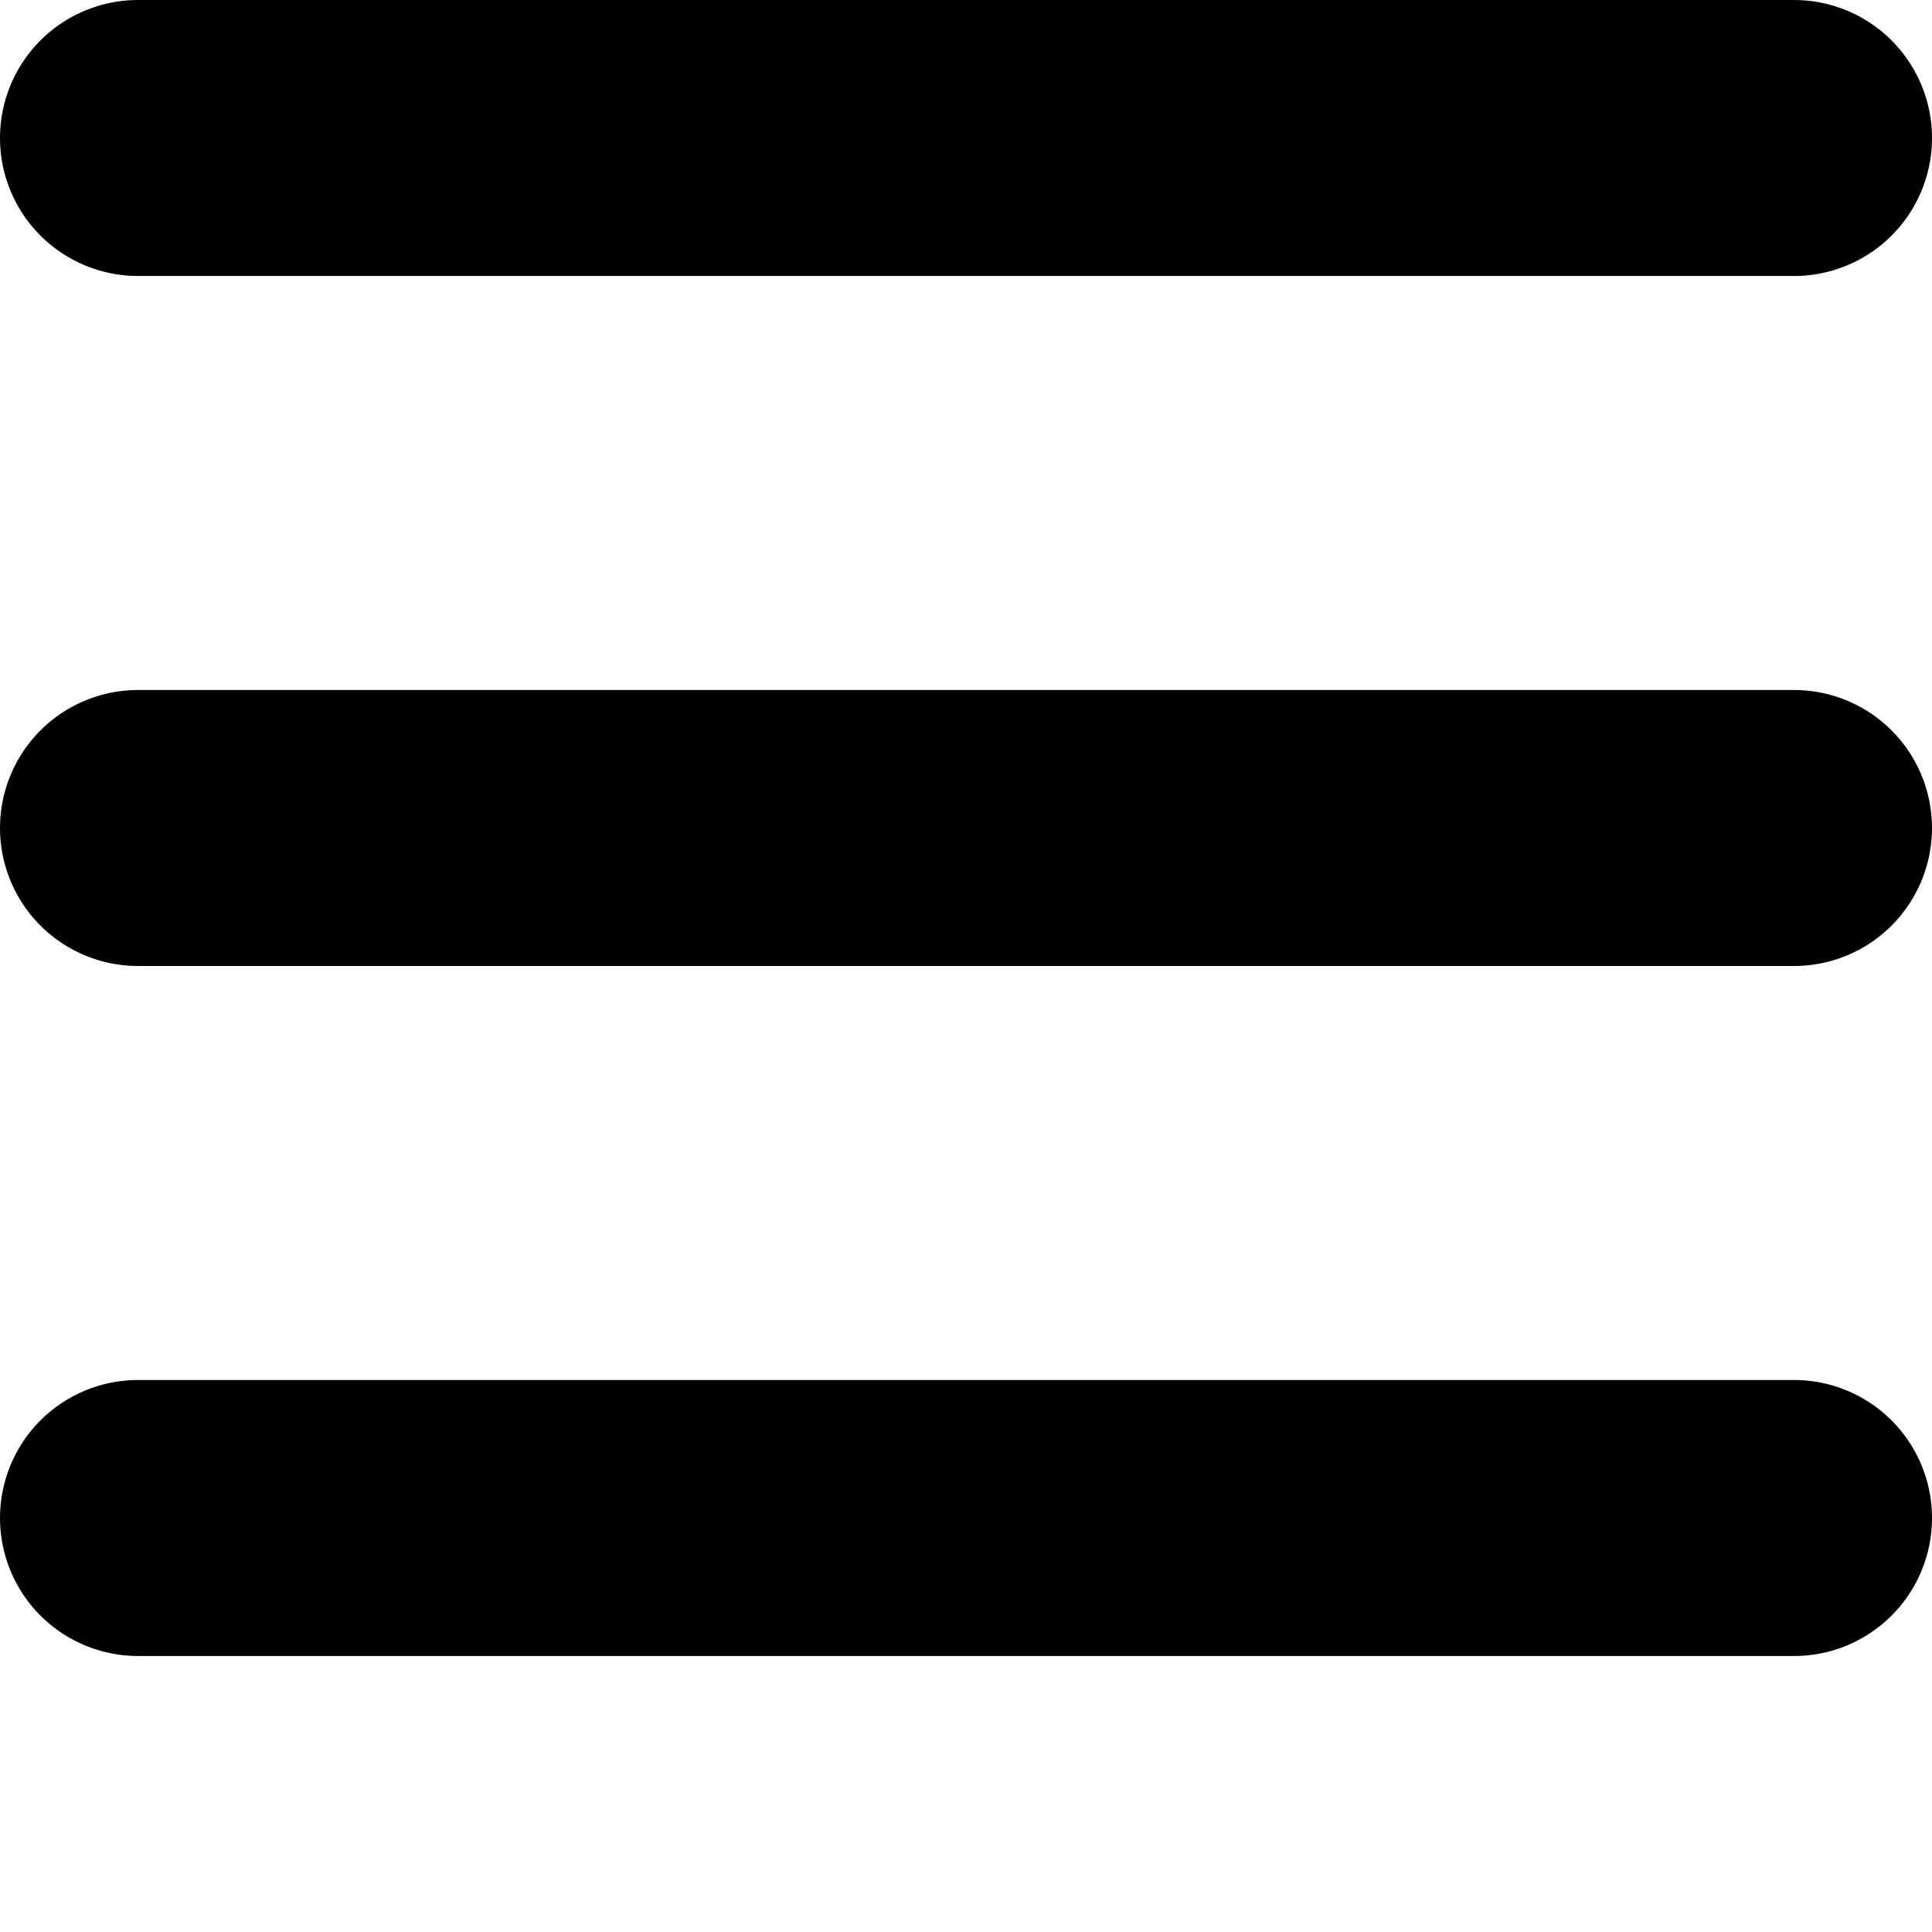 <svg width="14" height="14" viewBox="0 0 14 14" fill="none" xmlns="http://www.w3.org/2000/svg">
<line x1="1" y1="6" x2="13" y2="6" stroke="black" stroke-width="2" stroke-linecap="round"/>
<line x1="1" y1="11" x2="13" y2="11" stroke="black" stroke-width="2" stroke-linecap="round"/>
<line x1="1" y1="1" x2="13" y2="1" stroke="black" stroke-width="2" stroke-linecap="round"/>
</svg>

